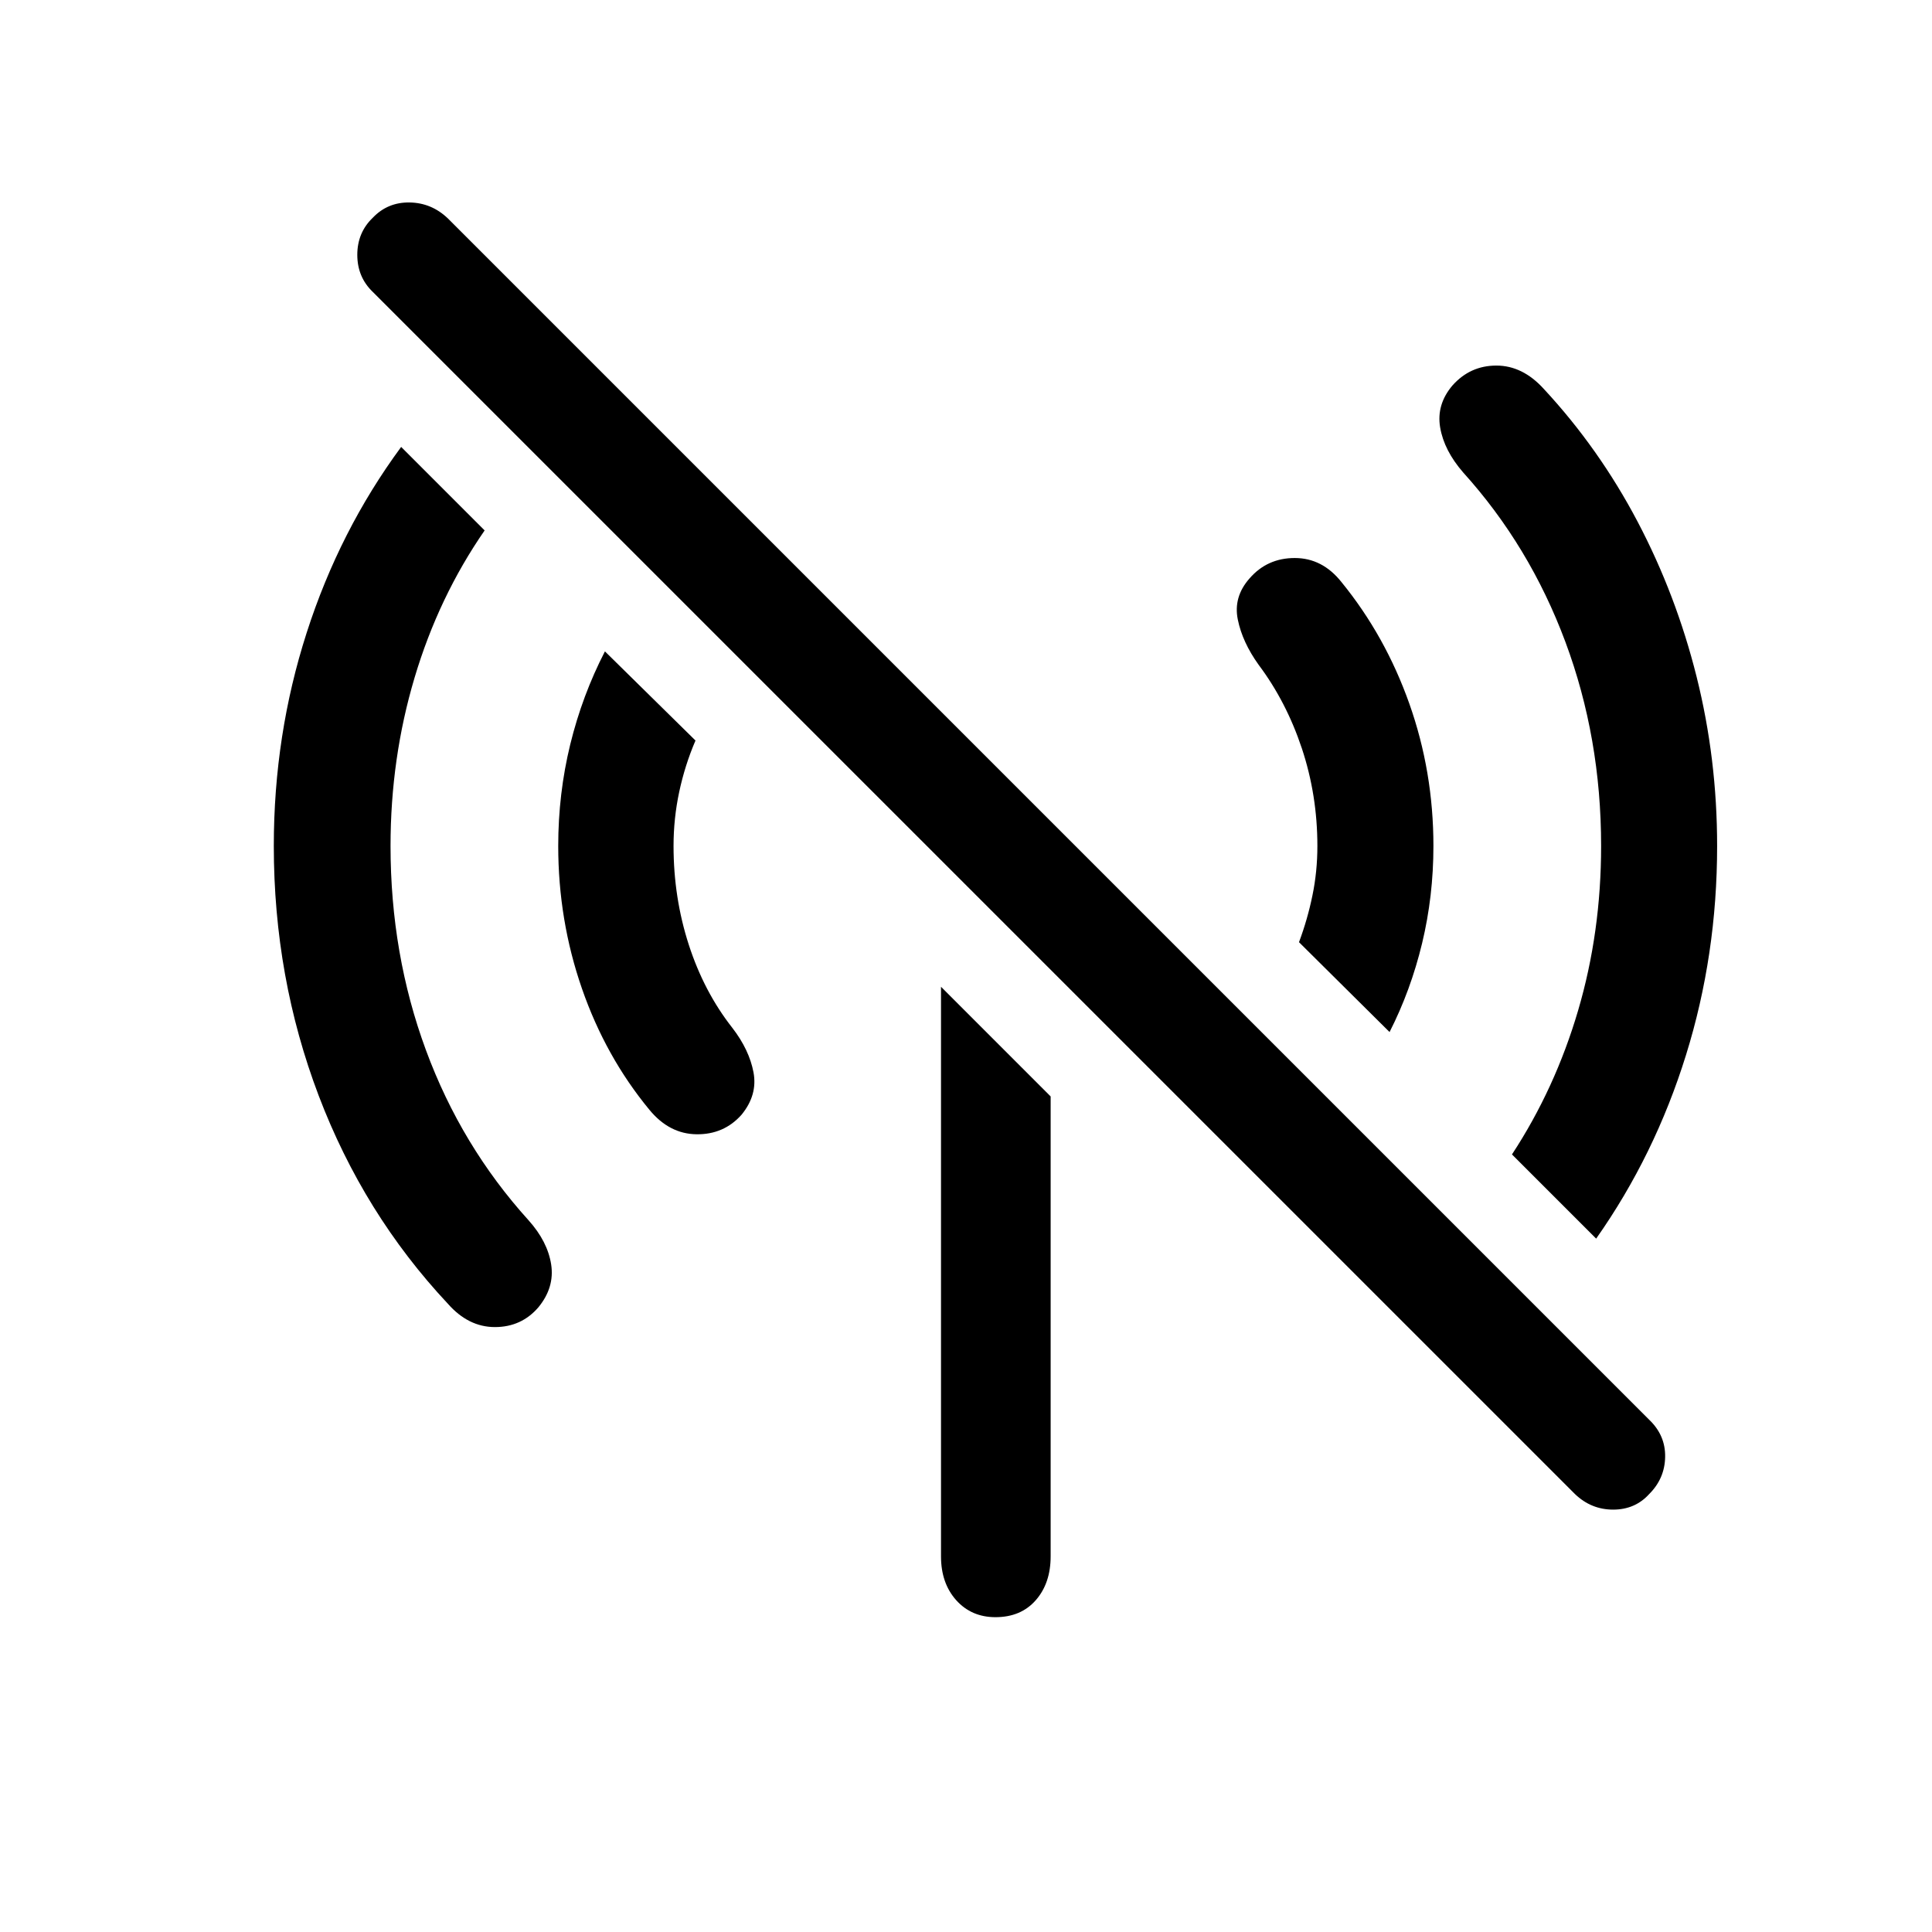 <?xml version="1.0" encoding="UTF-8"?>
<svg width="64px" height="64px" viewBox="0 0 64 64" version="1.1" xmlns="http://www.w3.org/2000/svg" xmlns:xlink="http://www.w3.org/1999/xlink">
    <title>symbol-no-results</title>
    <g id="symbol-no-results" stroke="none" stroke-width="1" fill="none" fill-rule="evenodd">
        <g id="􁅒" transform="translate(9.07, 6.707)" fill="#000000" fill-rule="nonzero">
            <path d="M8.766,36.598 C9.125,36.16 9.266,35.688 9.188,35.18 C9.109,34.672 8.859,34.184 8.438,33.715 C6.953,32.074 5.82,30.196 5.039,28.078 C4.258,25.961 3.867,23.707 3.867,21.317 C3.867,19.379 4.133,17.52 4.664,15.739 C5.195,13.957 5.969,12.332 6.984,10.864 L4.219,8.098 C2.859,9.942 1.816,11.992 1.09,14.25 C0.363,16.508 0,18.864 0,21.317 C0,24.223 0.496,26.981 1.488,29.59 C2.48,32.199 3.906,34.496 5.766,36.481 C6.219,36.996 6.738,37.254 7.324,37.254 C7.91,37.254 8.391,37.035 8.766,36.598 Z M15.492,30.223 C15.852,29.785 15.984,29.317 15.891,28.817 C15.797,28.317 15.562,27.824 15.188,27.34 C14.562,26.543 14.082,25.625 13.746,24.586 C13.41,23.547 13.242,22.457 13.242,21.317 C13.242,20.707 13.305,20.11 13.43,19.524 C13.555,18.938 13.734,18.371 13.969,17.824 L10.969,14.871 C10.469,15.84 10.086,16.867 9.82,17.953 C9.555,19.039 9.422,20.16 9.422,21.317 C9.422,22.957 9.684,24.532 10.207,26.039 C10.73,27.547 11.477,28.887 12.445,30.059 C12.883,30.59 13.402,30.86 14.004,30.867 C14.605,30.875 15.102,30.66 15.492,30.223 Z M23.906,46.864 C24.469,46.864 24.914,46.676 25.242,46.301 C25.57,45.926 25.734,45.442 25.734,44.848 L25.734,29.614 L22.102,25.981 L22.102,44.848 C22.102,45.442 22.27,45.926 22.605,46.301 C22.941,46.676 23.375,46.864 23.906,46.864 Z M36.961,27.481 C37.43,26.559 37.789,25.578 38.039,24.539 C38.289,23.5 38.414,22.426 38.414,21.317 C38.414,19.676 38.148,18.106 37.617,16.606 C37.086,15.106 36.336,13.762 35.367,12.574 C34.945,12.043 34.43,11.778 33.82,11.778 C33.211,11.778 32.711,12.004 32.32,12.457 C31.961,12.864 31.832,13.317 31.934,13.817 C32.035,14.317 32.266,14.817 32.625,15.317 C33.234,16.129 33.711,17.051 34.055,18.082 C34.398,19.114 34.57,20.192 34.57,21.317 C34.57,21.879 34.516,22.426 34.406,22.957 C34.297,23.489 34.148,24.004 33.961,24.504 L36.961,27.481 Z M43.805,34.324 C45.102,32.481 46.094,30.453 46.781,28.242 C47.469,26.032 47.812,23.723 47.812,21.317 C47.812,19.395 47.586,17.528 47.133,15.715 C46.68,13.903 46.027,12.188 45.176,10.571 C44.324,8.953 43.289,7.489 42.07,6.176 C41.602,5.66 41.078,5.403 40.5,5.403 C39.922,5.403 39.438,5.621 39.047,6.059 C38.688,6.481 38.551,6.946 38.637,7.453 C38.723,7.961 38.977,8.457 39.398,8.942 C40.867,10.567 41.996,12.438 42.785,14.555 C43.574,16.672 43.969,18.926 43.969,21.317 C43.969,23.223 43.715,25.039 43.207,26.766 C42.699,28.492 41.969,30.082 41.016,31.535 L43.805,34.324 Z M43.102,42.785 C43.461,43.129 43.883,43.301 44.367,43.301 C44.852,43.301 45.25,43.129 45.562,42.785 C45.906,42.442 46.082,42.032 46.09,41.555 C46.098,41.078 45.922,40.668 45.562,40.324 L5.766,0.528 C5.406,0.184 4.984,0.008 4.5,0 C4.016,-0.008 3.609,0.16 3.281,0.504 C2.938,0.832 2.766,1.242 2.766,1.735 C2.766,2.227 2.938,2.637 3.281,2.965 L43.102,42.785 Z" id="Shape"></path>
        </g>
    </g>
</svg>